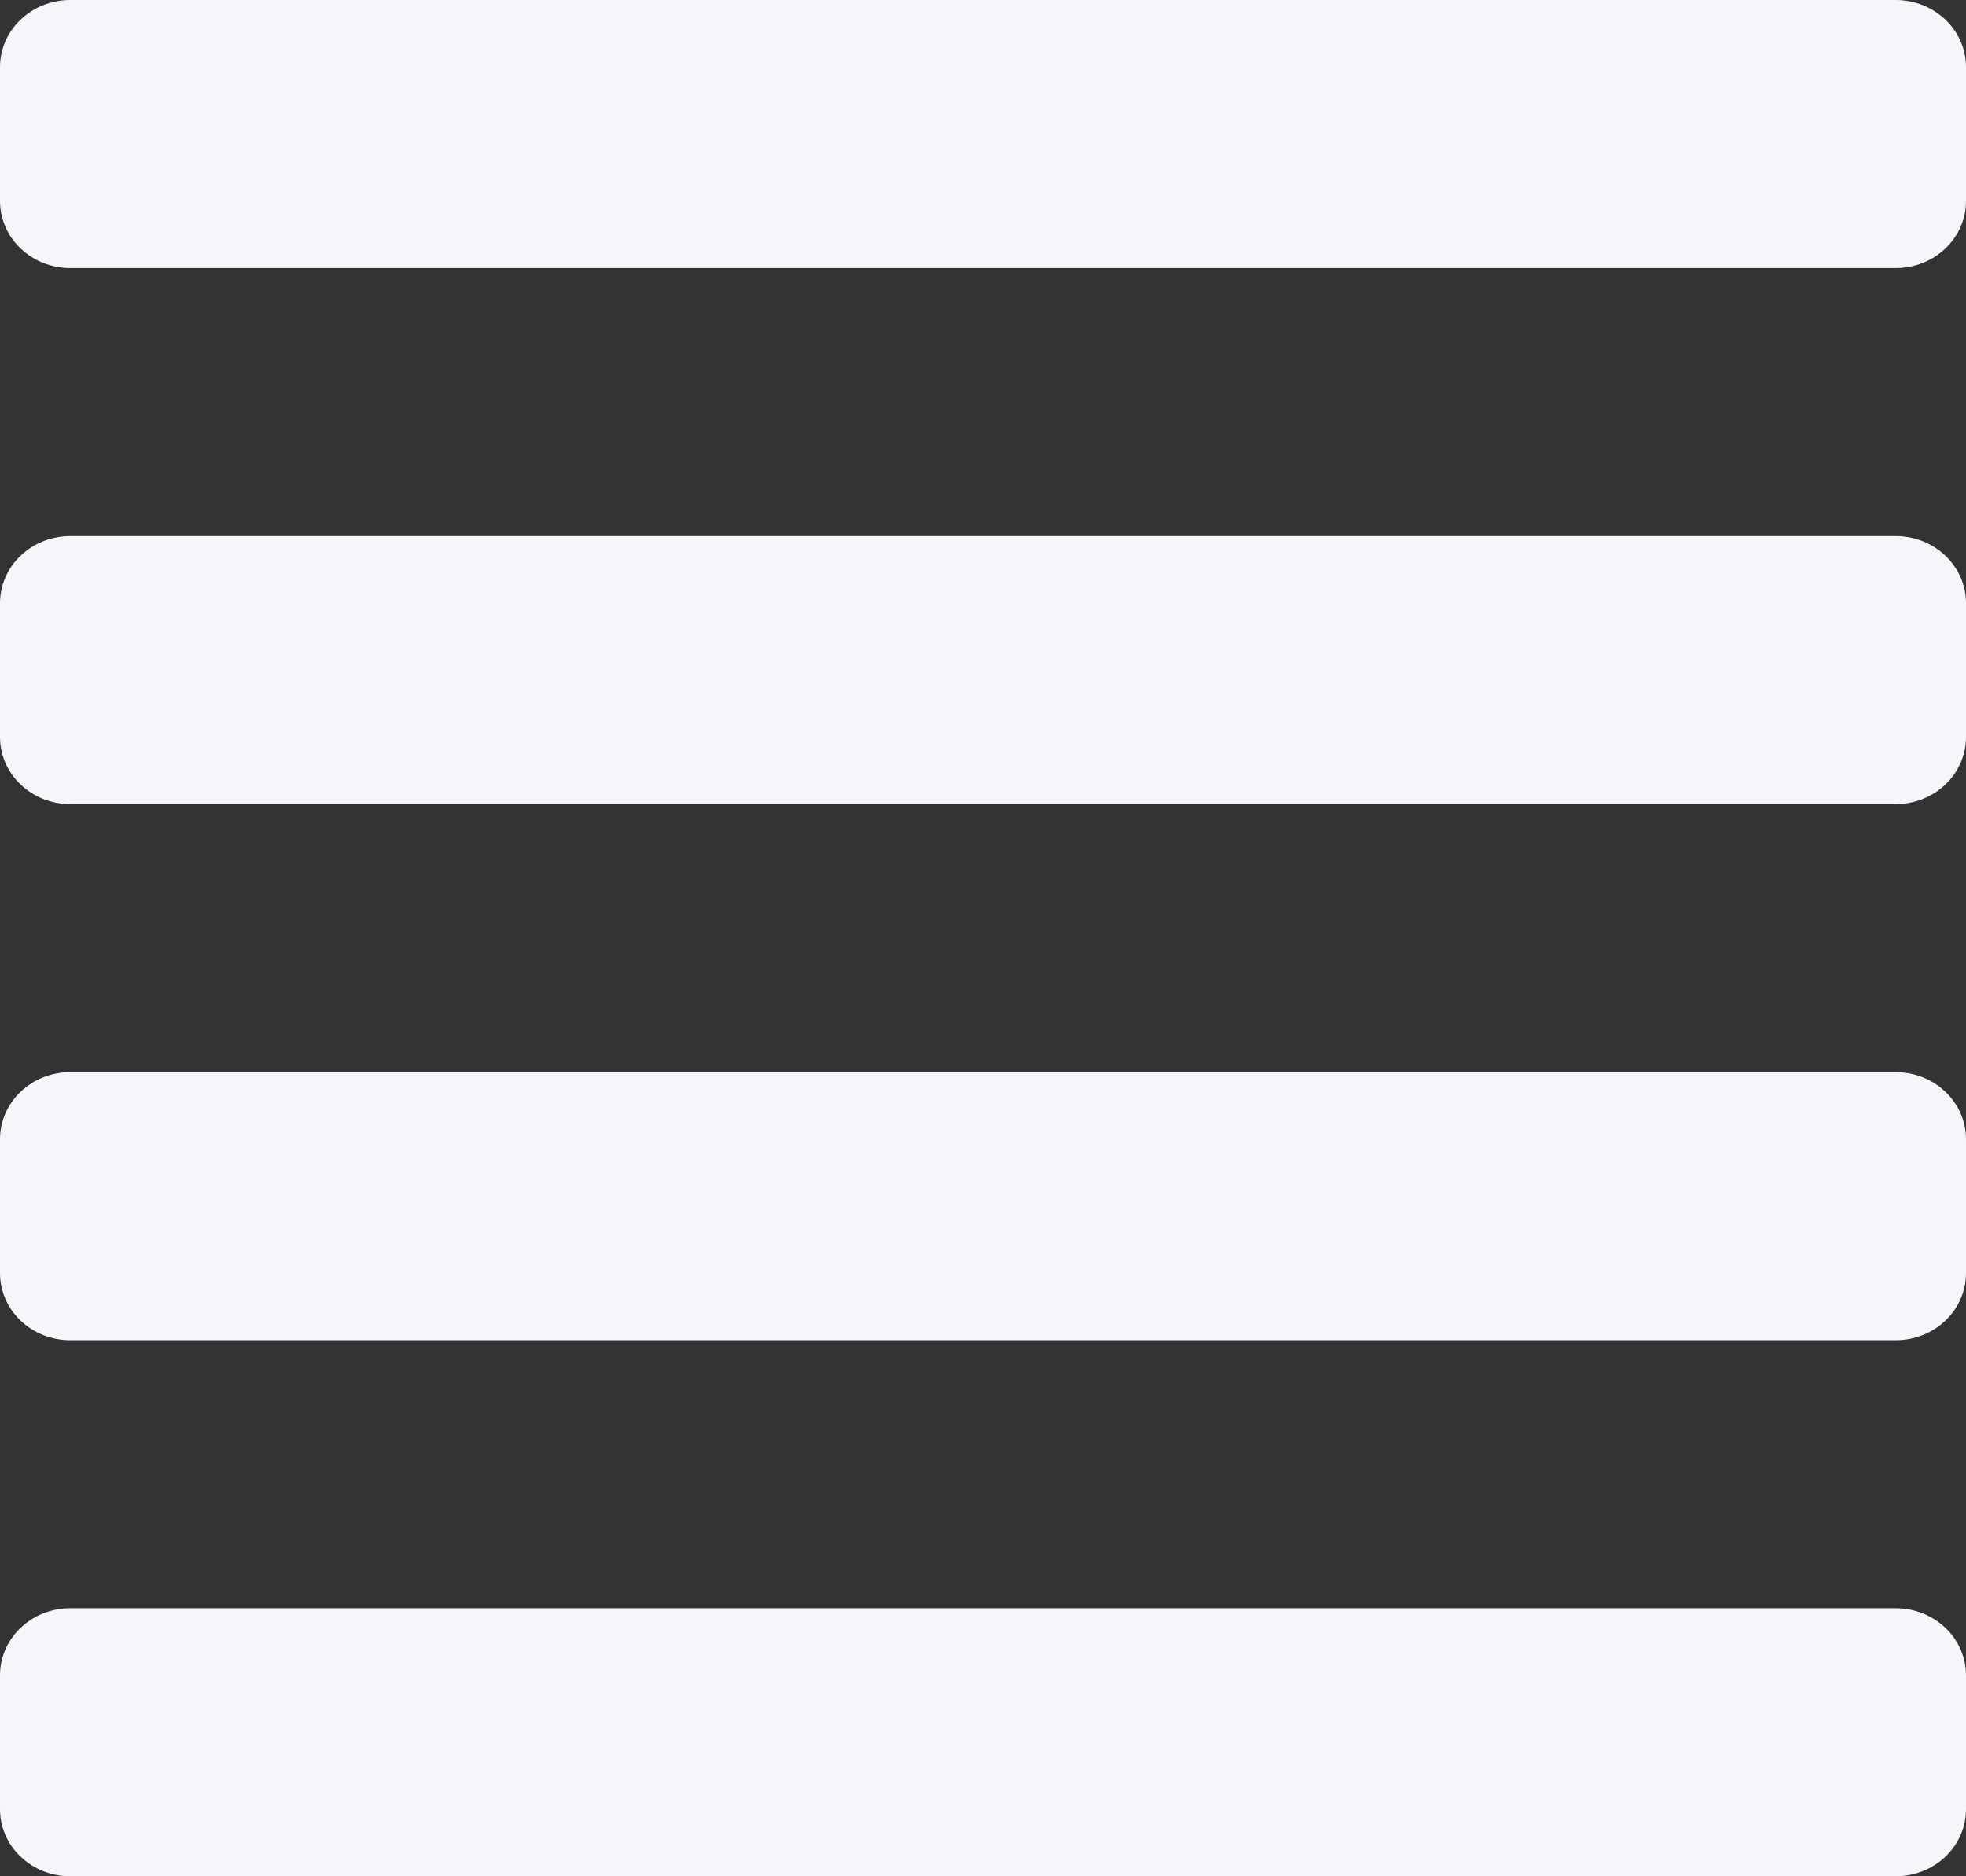 <svg width="22" height="21" viewBox="0 0 22 21" fill="none" xmlns="http://www.w3.org/2000/svg">
<rect x="0" y="0" width="22" height="21" fill="#333333" stroke="none"/>
<path d="M21.214 18H0.786C0.577 18 0.377 18.079 0.23 18.22C0.083 18.36 0 18.551 0 18.75L0 20.25C0 20.449 0.083 20.64 0.23 20.78C0.377 20.921 0.577 21 0.786 21H21.214C21.423 21 21.622 20.921 21.77 20.78C21.917 20.64 22 20.449 22 20.25V18.75C22 18.551 21.917 18.36 21.77 18.22C21.622 18.079 21.423 18 21.214 18ZM21.214 12H0.786C0.577 12 0.377 12.079 0.23 12.22C0.083 12.36 0 12.551 0 12.75L0 14.25C0 14.449 0.083 14.64 0.23 14.78C0.377 14.921 0.577 15 0.786 15H21.214C21.423 15 21.622 14.921 21.77 14.78C21.917 14.64 22 14.449 22 14.25V12.75C22 12.551 21.917 12.36 21.77 12.22C21.622 12.079 21.423 12 21.214 12ZM21.214 6H0.786C0.577 6 0.377 6.079 0.23 6.22C0.083 6.36 0 6.551 0 6.75L0 8.25C0 8.449 0.083 8.64 0.23 8.78C0.377 8.921 0.577 9 0.786 9H21.214C21.423 9 21.622 8.921 21.77 8.78C21.917 8.64 22 8.449 22 8.25V6.75C22 6.551 21.917 6.36 21.77 6.22C21.622 6.079 21.423 6 21.214 6ZM21.214 0H0.786C0.577 0 0.377 0.079 0.23 0.22C0.083 0.36 0 0.551 0 0.75L0 2.25C0 2.449 0.083 2.64 0.23 2.78C0.377 2.921 0.577 3 0.786 3H21.214C21.423 3 21.622 2.921 21.77 2.78C21.917 2.64 22 2.449 22 2.25V0.75C22 0.551 21.917 0.36 21.77 0.22C21.622 0.079 21.423 0 21.214 0Z" fill="#F5F6F9"/>
</svg>
